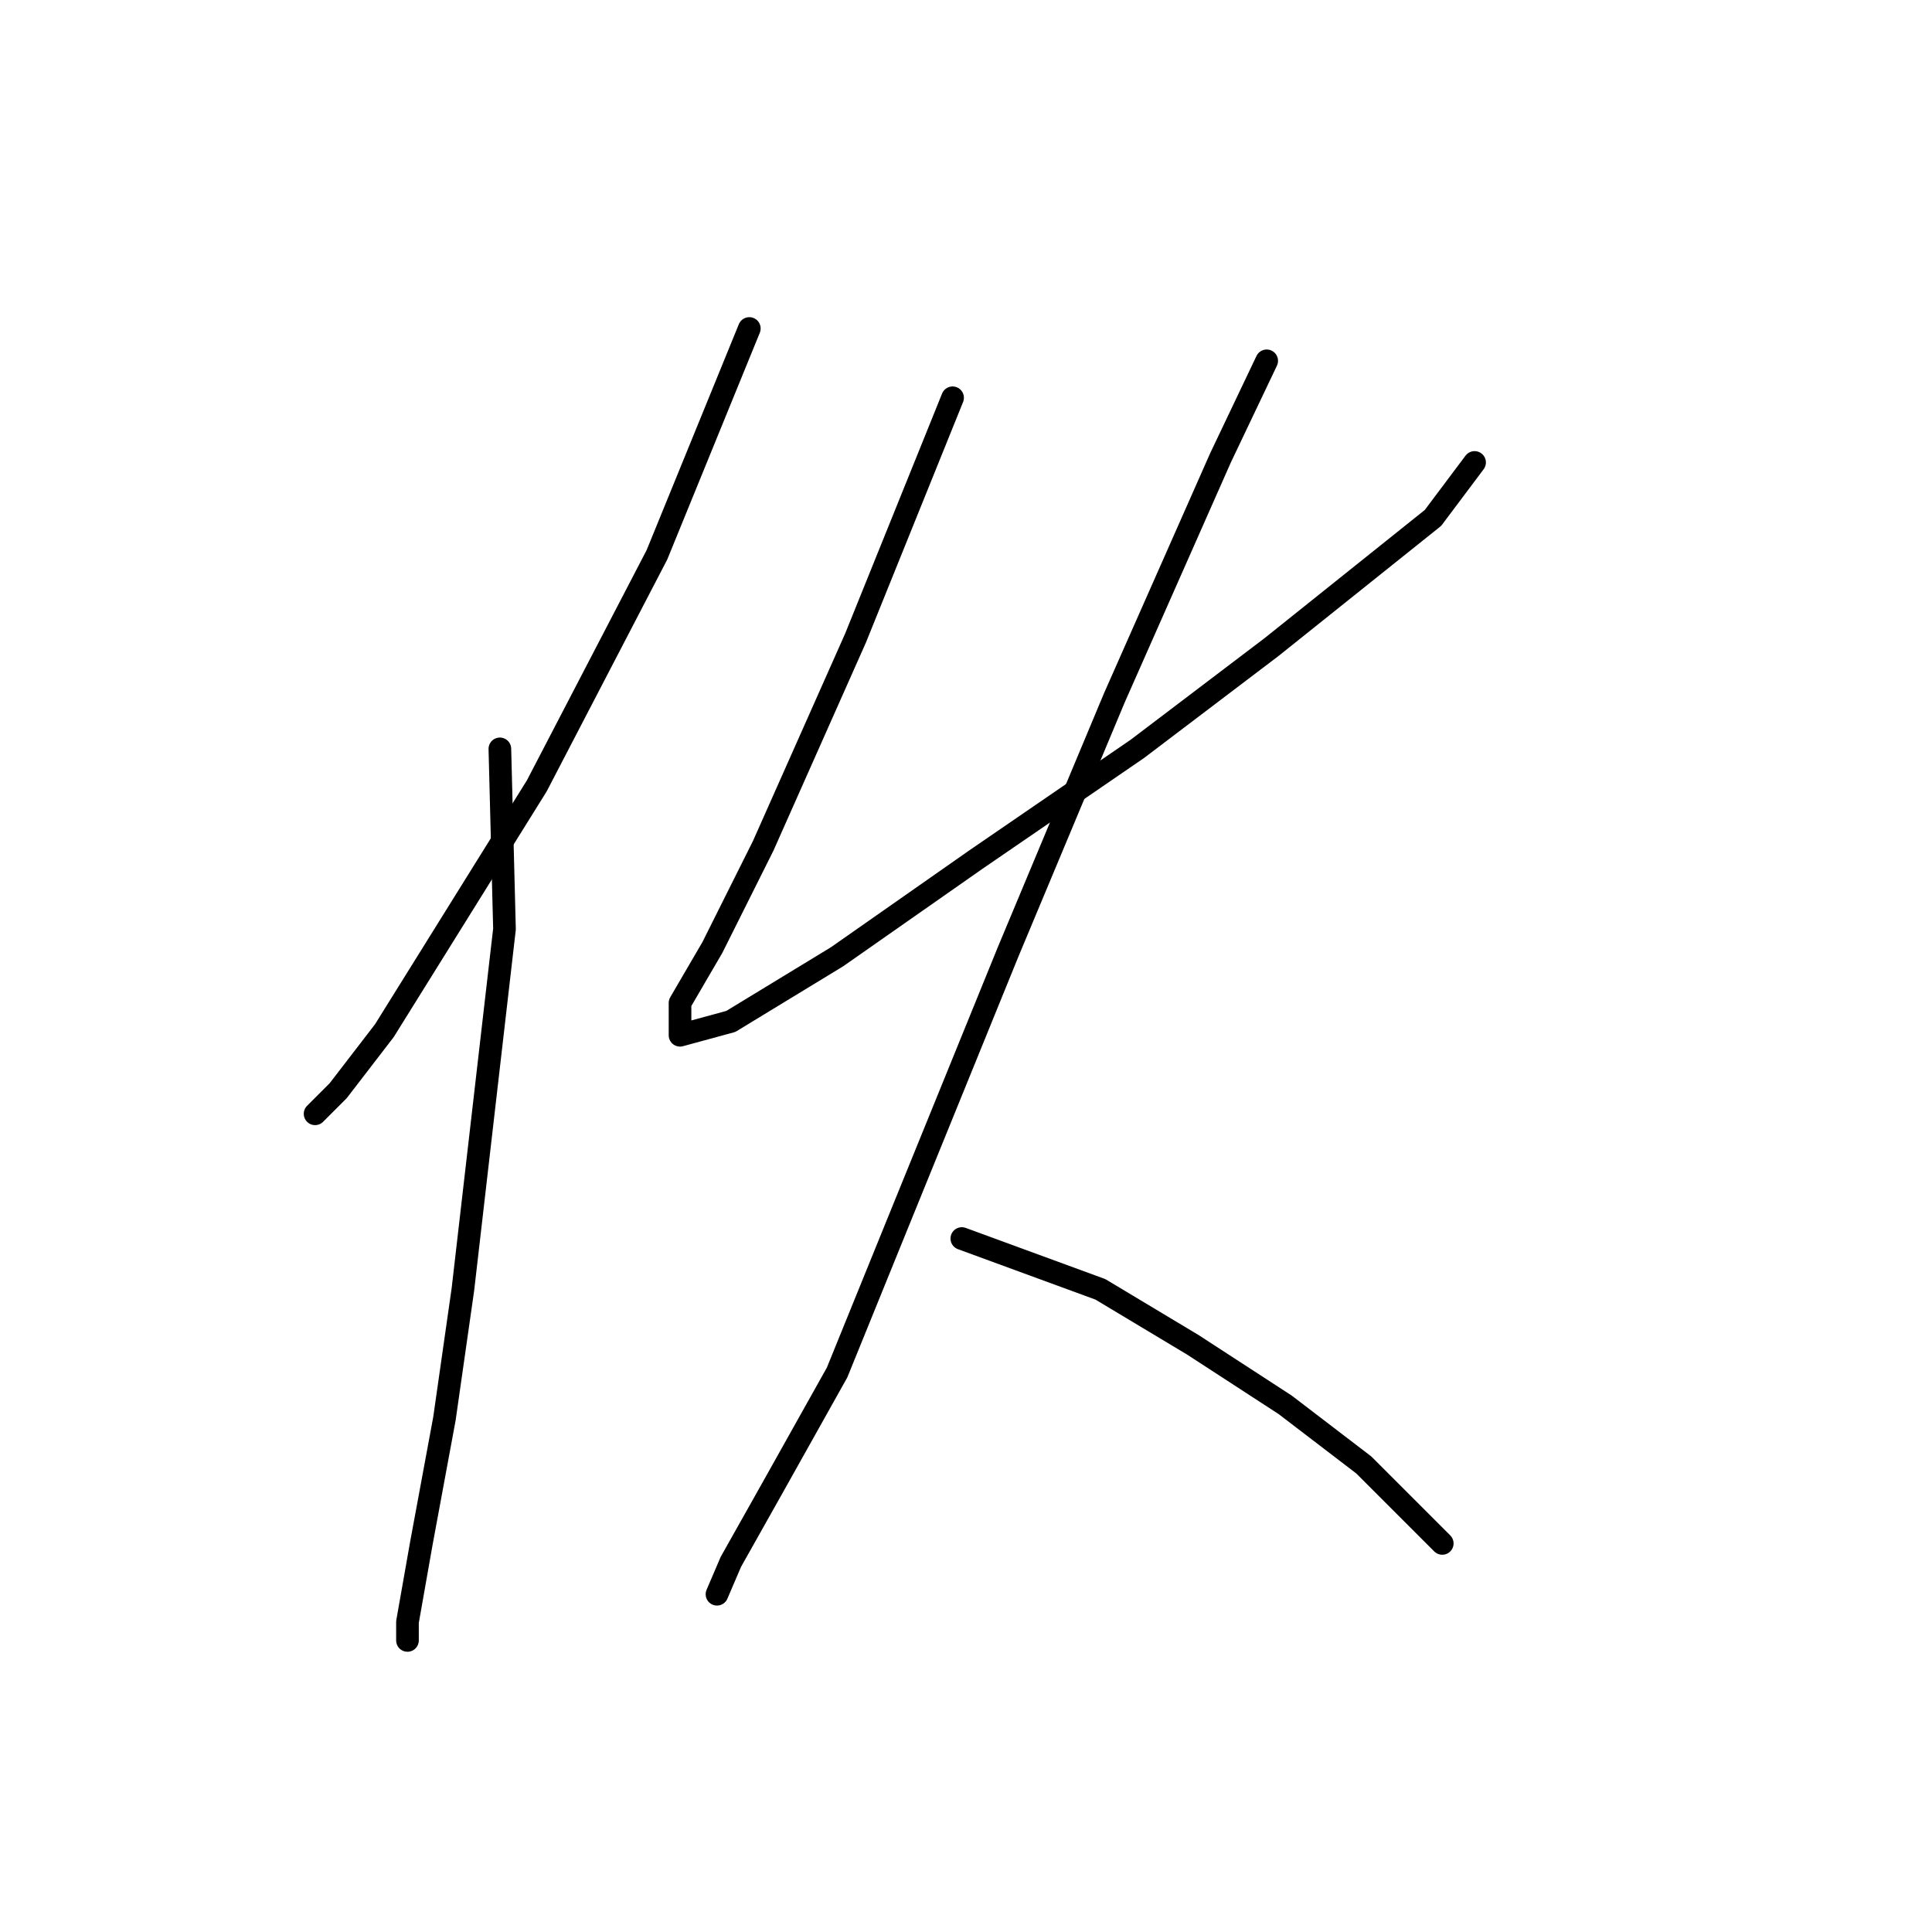 <?xml version="1.0" standalone="no"?>
    <svg width="256" height="256" xmlns="http://www.w3.org/2000/svg" version="1.1">
    <polyline stroke="black" stroke-width="3" stroke-linecap="round" fill="transparent" stroke-linejoin="round" points="99.289 43.526 87.046 73.519 71.131 104.125 50.932 136.567 44.811 144.524 41.75 147.585 41.75 147.585 " />
        <polyline stroke="black" stroke-width="3" stroke-linecap="round" fill="transparent" stroke-linejoin="round" points="66.235 99.228 66.847 123.1 61.338 170.845 58.889 187.985 55.829 204.512 53.992 214.918 53.992 217.366 53.992 217.366 " />
        <polyline stroke="black" stroke-width="3" stroke-linecap="round" fill="transparent" stroke-linejoin="round" points="126.222 52.707 113.367 84.537 101.125 112.082 94.392 125.549 90.107 132.894 90.107 137.179 96.84 135.343 110.919 126.773 129.282 113.919 150.706 99.228 168.457 85.762 180.7 75.968 189.881 68.622 195.39 61.277 195.39 61.277 " />
        <polyline stroke="black" stroke-width="3" stroke-linecap="round" fill="transparent" stroke-linejoin="round" points="167.845 47.811 161.724 60.665 147.646 92.495 133.567 126.161 118.876 162.276 110.919 181.863 102.349 197.166 96.84 206.96 95.004 211.245 95.004 211.245 " />
        <polyline stroke="black" stroke-width="3" stroke-linecap="round" fill="transparent" stroke-linejoin="round" points="127.446 164.112 145.809 170.845 158.052 178.191 170.294 186.148 180.7 194.106 191.106 204.512 191.106 204.512 " />
        </svg>